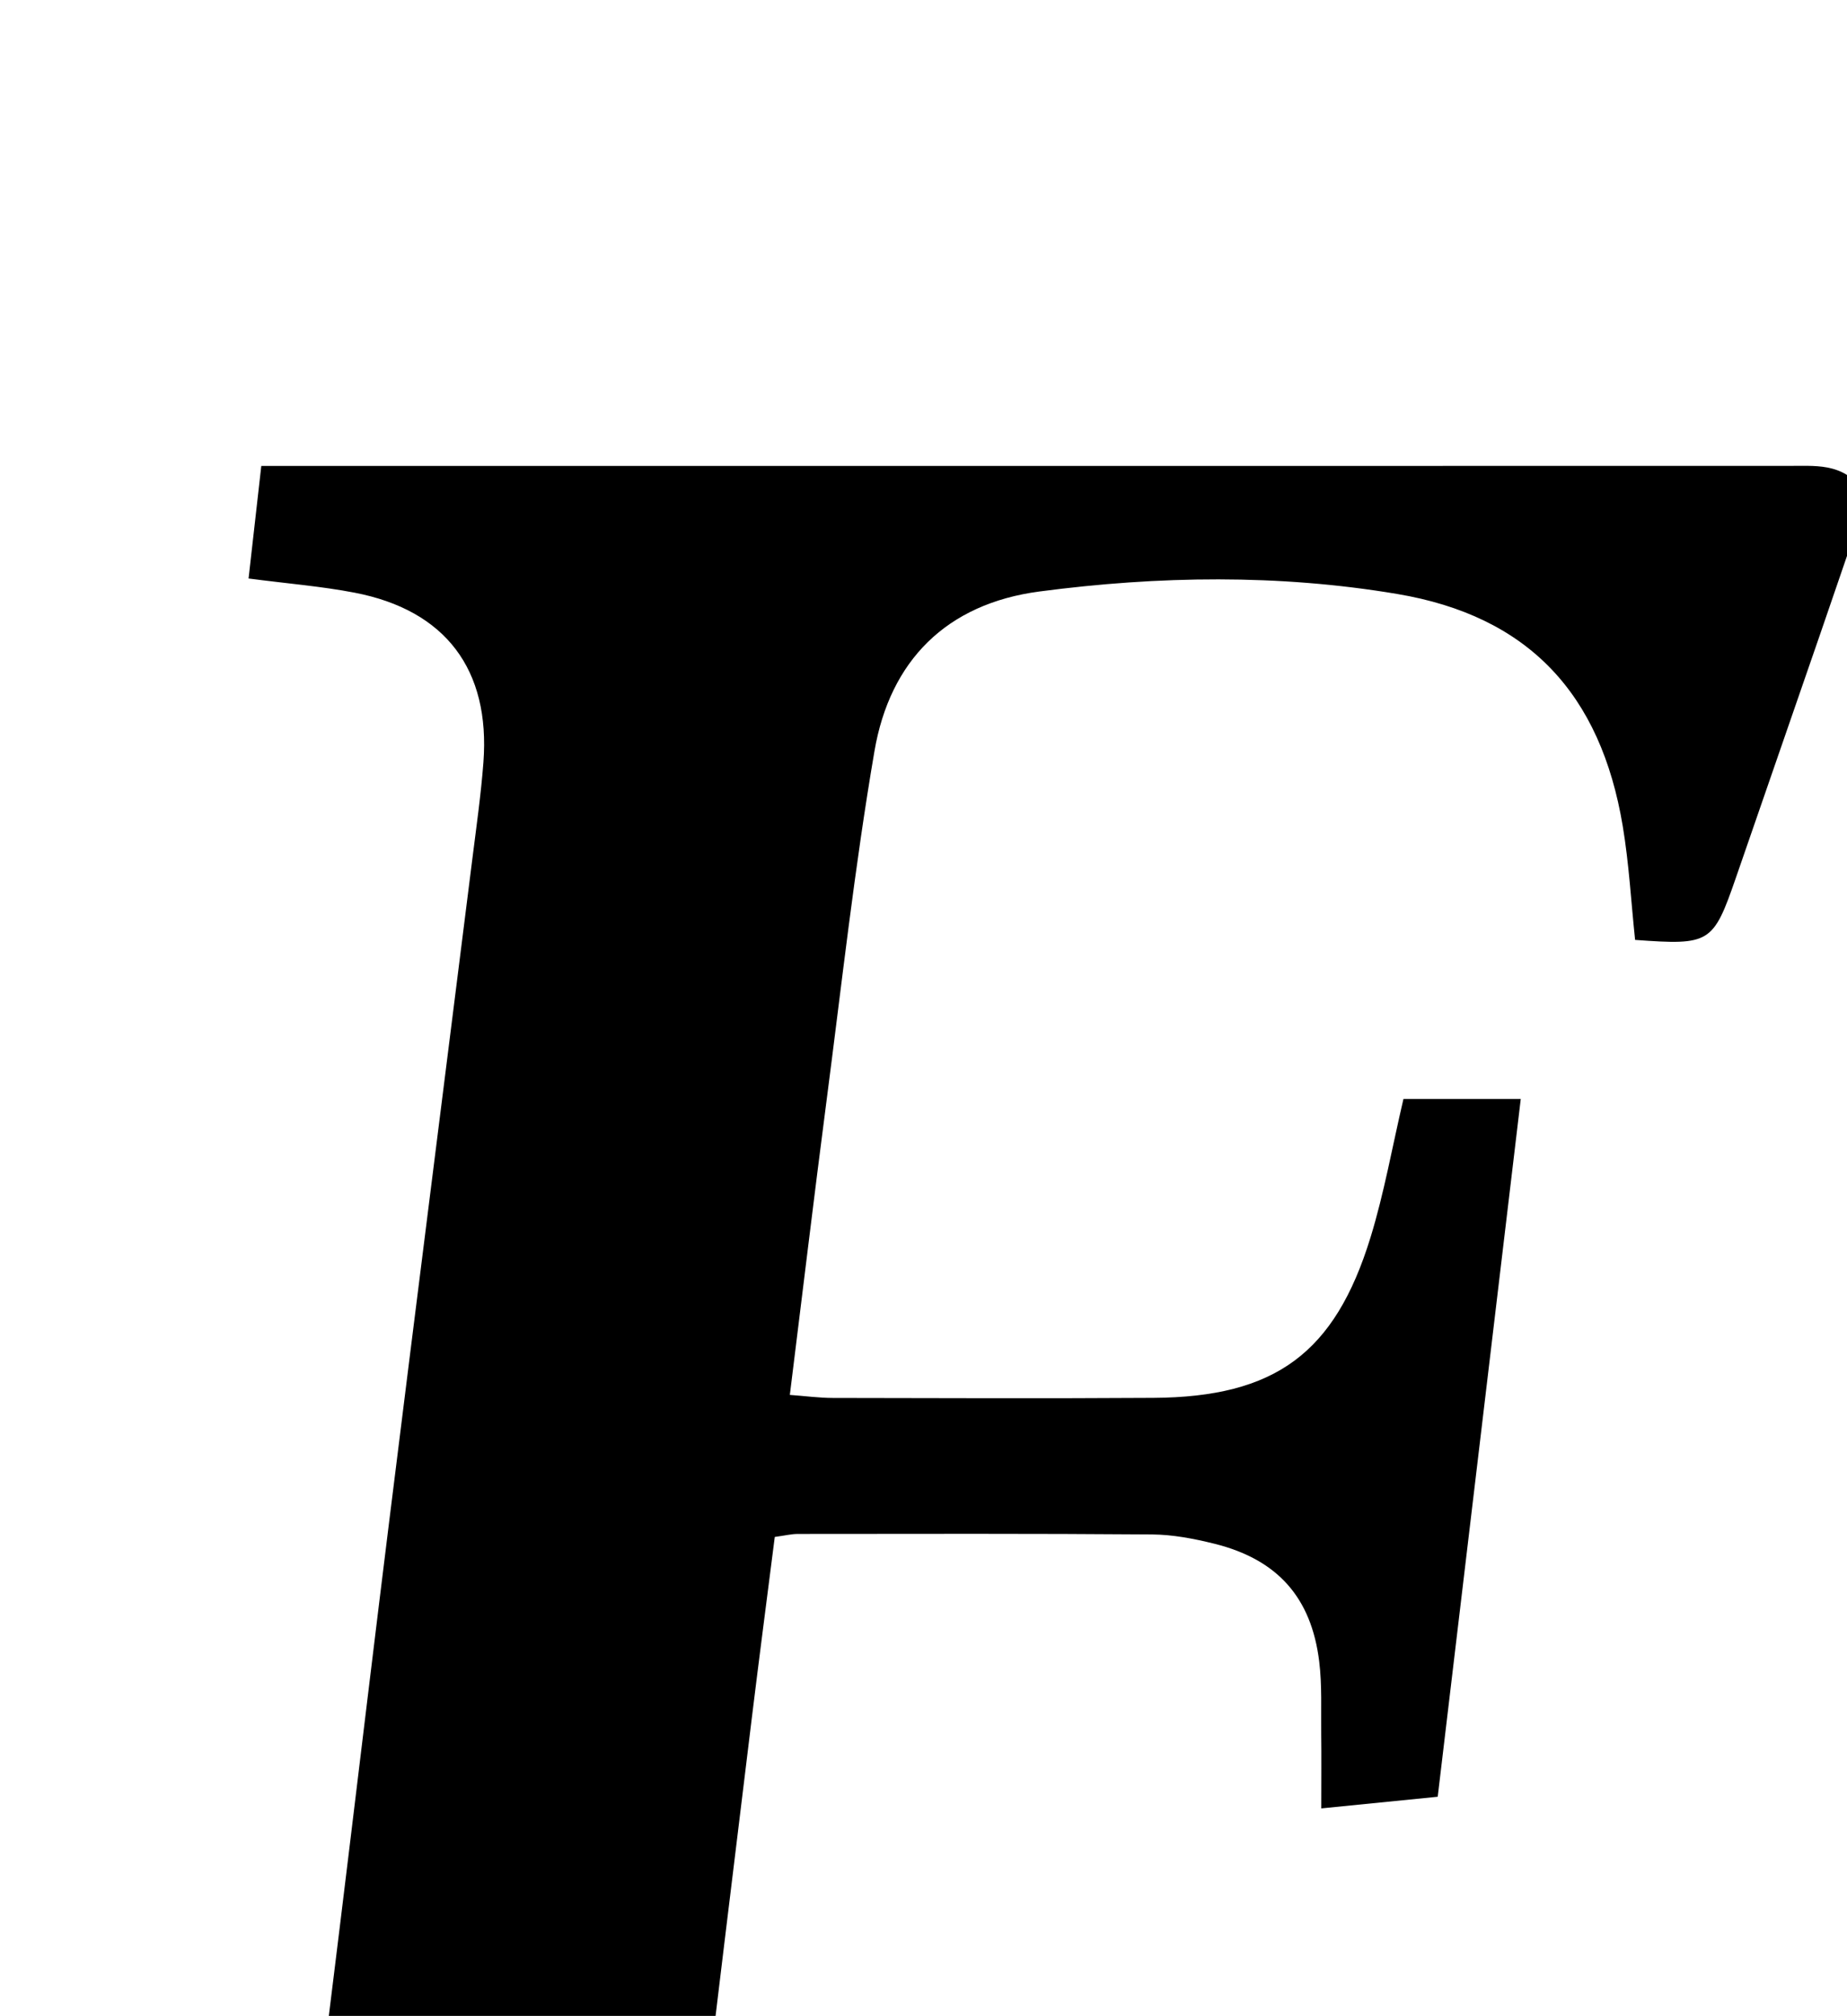 <?xml version="1.0" encoding="iso-8859-1"?>
<!-- Generator: Adobe Illustrator 25.2.1, SVG Export Plug-In . SVG Version: 6.00 Build 0)  -->
<svg version="1.1" xmlns="http://www.w3.org/2000/svg" xmlns:xlink="http://www.w3.org/1999/xlink" x="0px" y="0px"
	 viewBox="0 0 190.253 207.668" style="enable-background:new 0 0 190.253 207.668;" xml:space="preserve">
<g>
	<path d="M3.438,244.387c3.269-0.394,6.23-0.653,9.158-1.12c11.94-1.901,17.683-7.504,19.235-19.49
		c2.886-22.291,5.477-44.621,8.244-66.928c2.829-22.802,5.726-45.596,8.583-68.395c0.414-3.304,0.887-6.606,1.137-9.923
		c0.72-9.551-3.901-15.672-13.271-17.476c-3.408-0.656-6.889-0.933-10.92-1.46c0.416-3.676,0.836-7.396,1.311-11.594
		c1.886,0,3.517,0,5.148,0c50.833,0,101.666,0.004,152.499-0.008c2.848-0.001,5.755-0.291,7.768,3.199
		c-1.544,4.508-3.197,9.367-4.871,14.219c-2.874,8.333-5.762,16.661-8.643,24.991c-2.35,6.793-2.651,6.985-10.39,6.423
		c-0.409-3.875-0.625-7.833-1.272-11.719c-2.274-13.652-9.718-21.645-23.241-23.919c-12.201-2.051-24.563-1.871-36.835-0.255
		c-9.606,1.265-15.411,7.147-17.003,16.449c-2.05,11.973-3.38,24.07-4.95,36.123c-1.289,9.898-2.475,19.81-3.766,30.194
		c1.607,0.119,3.023,0.311,4.44,0.314c11,0.022,22,0.061,33-0.009c12.534-0.081,18.696-4.566,22.374-16.532
		c1.406-4.574,2.236-9.324,3.391-14.257c3.832,0,7.728,0,12.084,0c-2.851,23.959-5.66,47.559-8.554,71.88
		c-3.855,0.386-7.667,0.767-11.995,1.2c0-3.101,0.022-5.376-0.006-7.65c-0.031-2.498,0.096-5.02-0.207-7.488
		c-0.812-6.614-4.319-10.519-10.81-12.13c-2.087-0.518-4.262-0.937-6.4-0.954c-12.166-0.096-24.333-0.061-36.499-0.052
		c-0.651,0-1.302,0.165-2.37,0.309c-0.793,6.24-1.611,12.481-2.375,18.729c-1.881,15.366-3.75,30.733-5.584,46.105
		c-0.196,1.646-0.202,3.325-0.169,4.987c0.133,6.609,3.253,11.246,9.678,12.916c5.113,1.329,10.404,2.023,15.649,2.766
		c2.264,0.321,4.611,0.054,7.044,0.054c1.745,4.372-0.894,7.777-1.226,11.769c-33.473,0-66.872,0-100.745,0
		C2.536,251.849,2.982,248.156,3.438,244.387z"/>
</g>
</svg>
